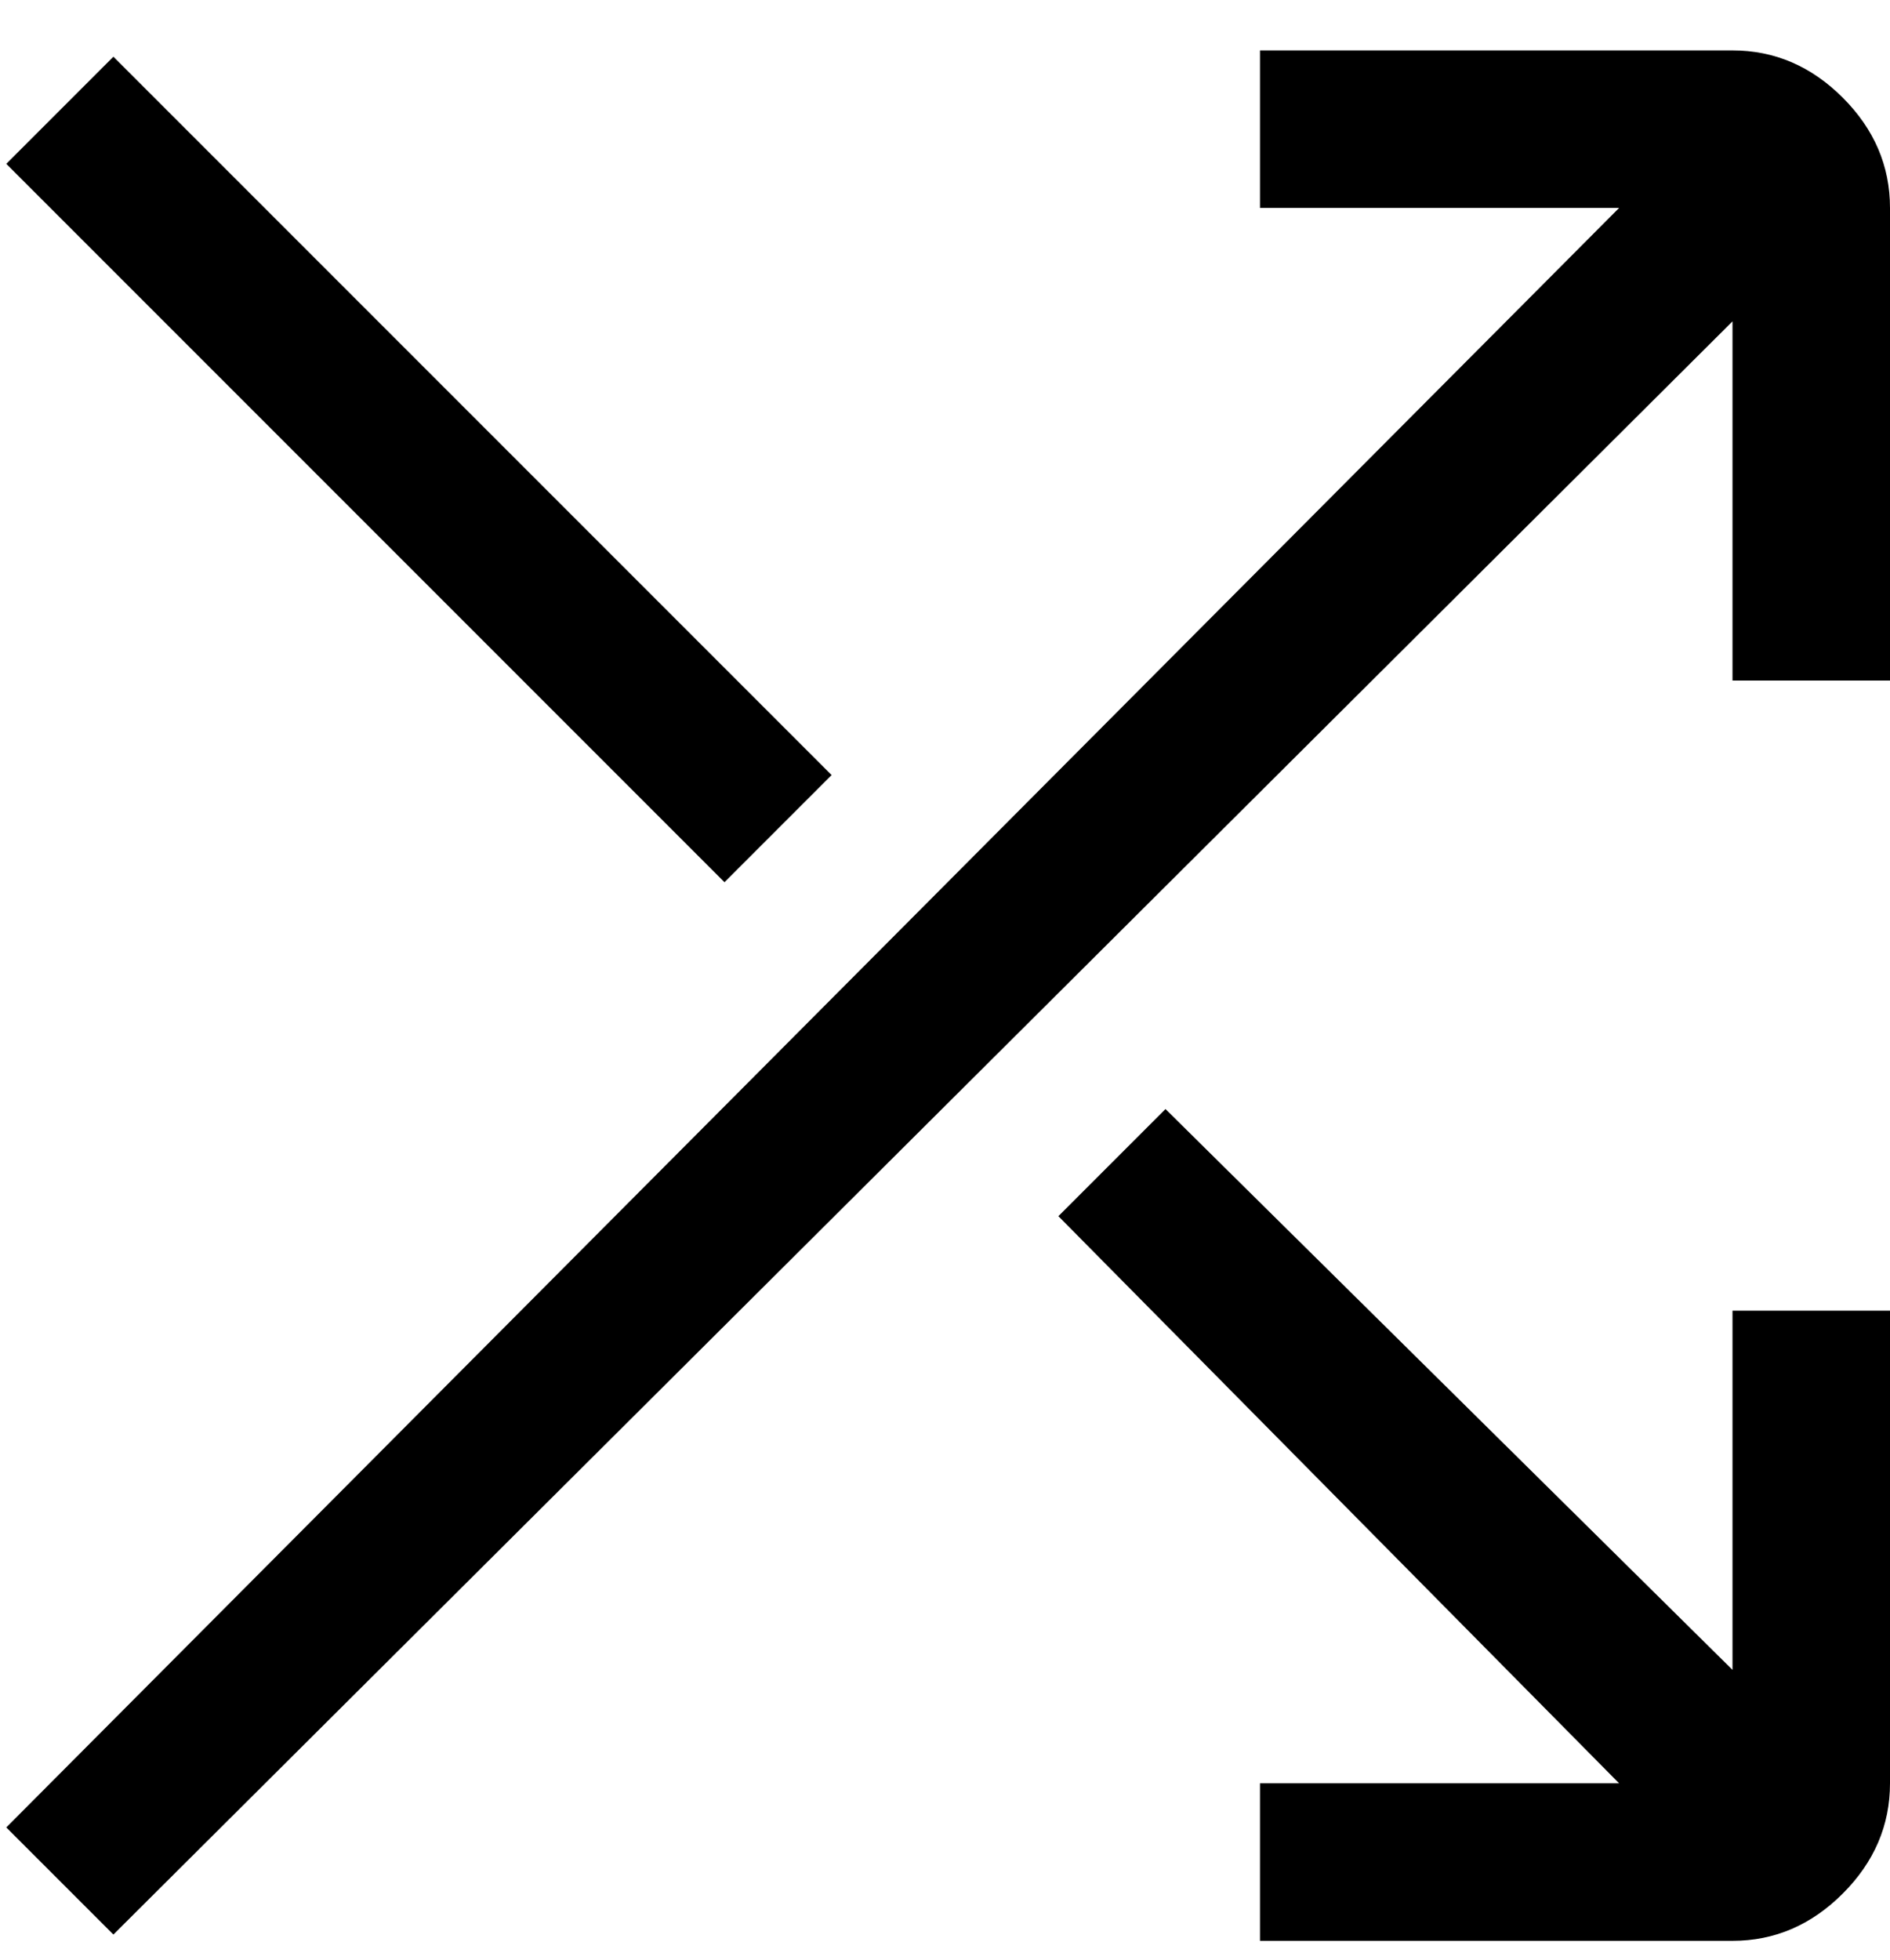 <svg viewBox="0 0 300 311" xmlns="http://www.w3.org/2000/svg"><path d="M115 140L1 26 18 9l114 114-17 17zm160 125l-90-89-17 17 89 90h-57v25h75q10 0 17.5-7.5T300 283v-75h-25v57zm0-257h-75v25h57L1 290l17 17L275 51v57h25V33q0-10-7.5-17.5T275 8z"/></svg>